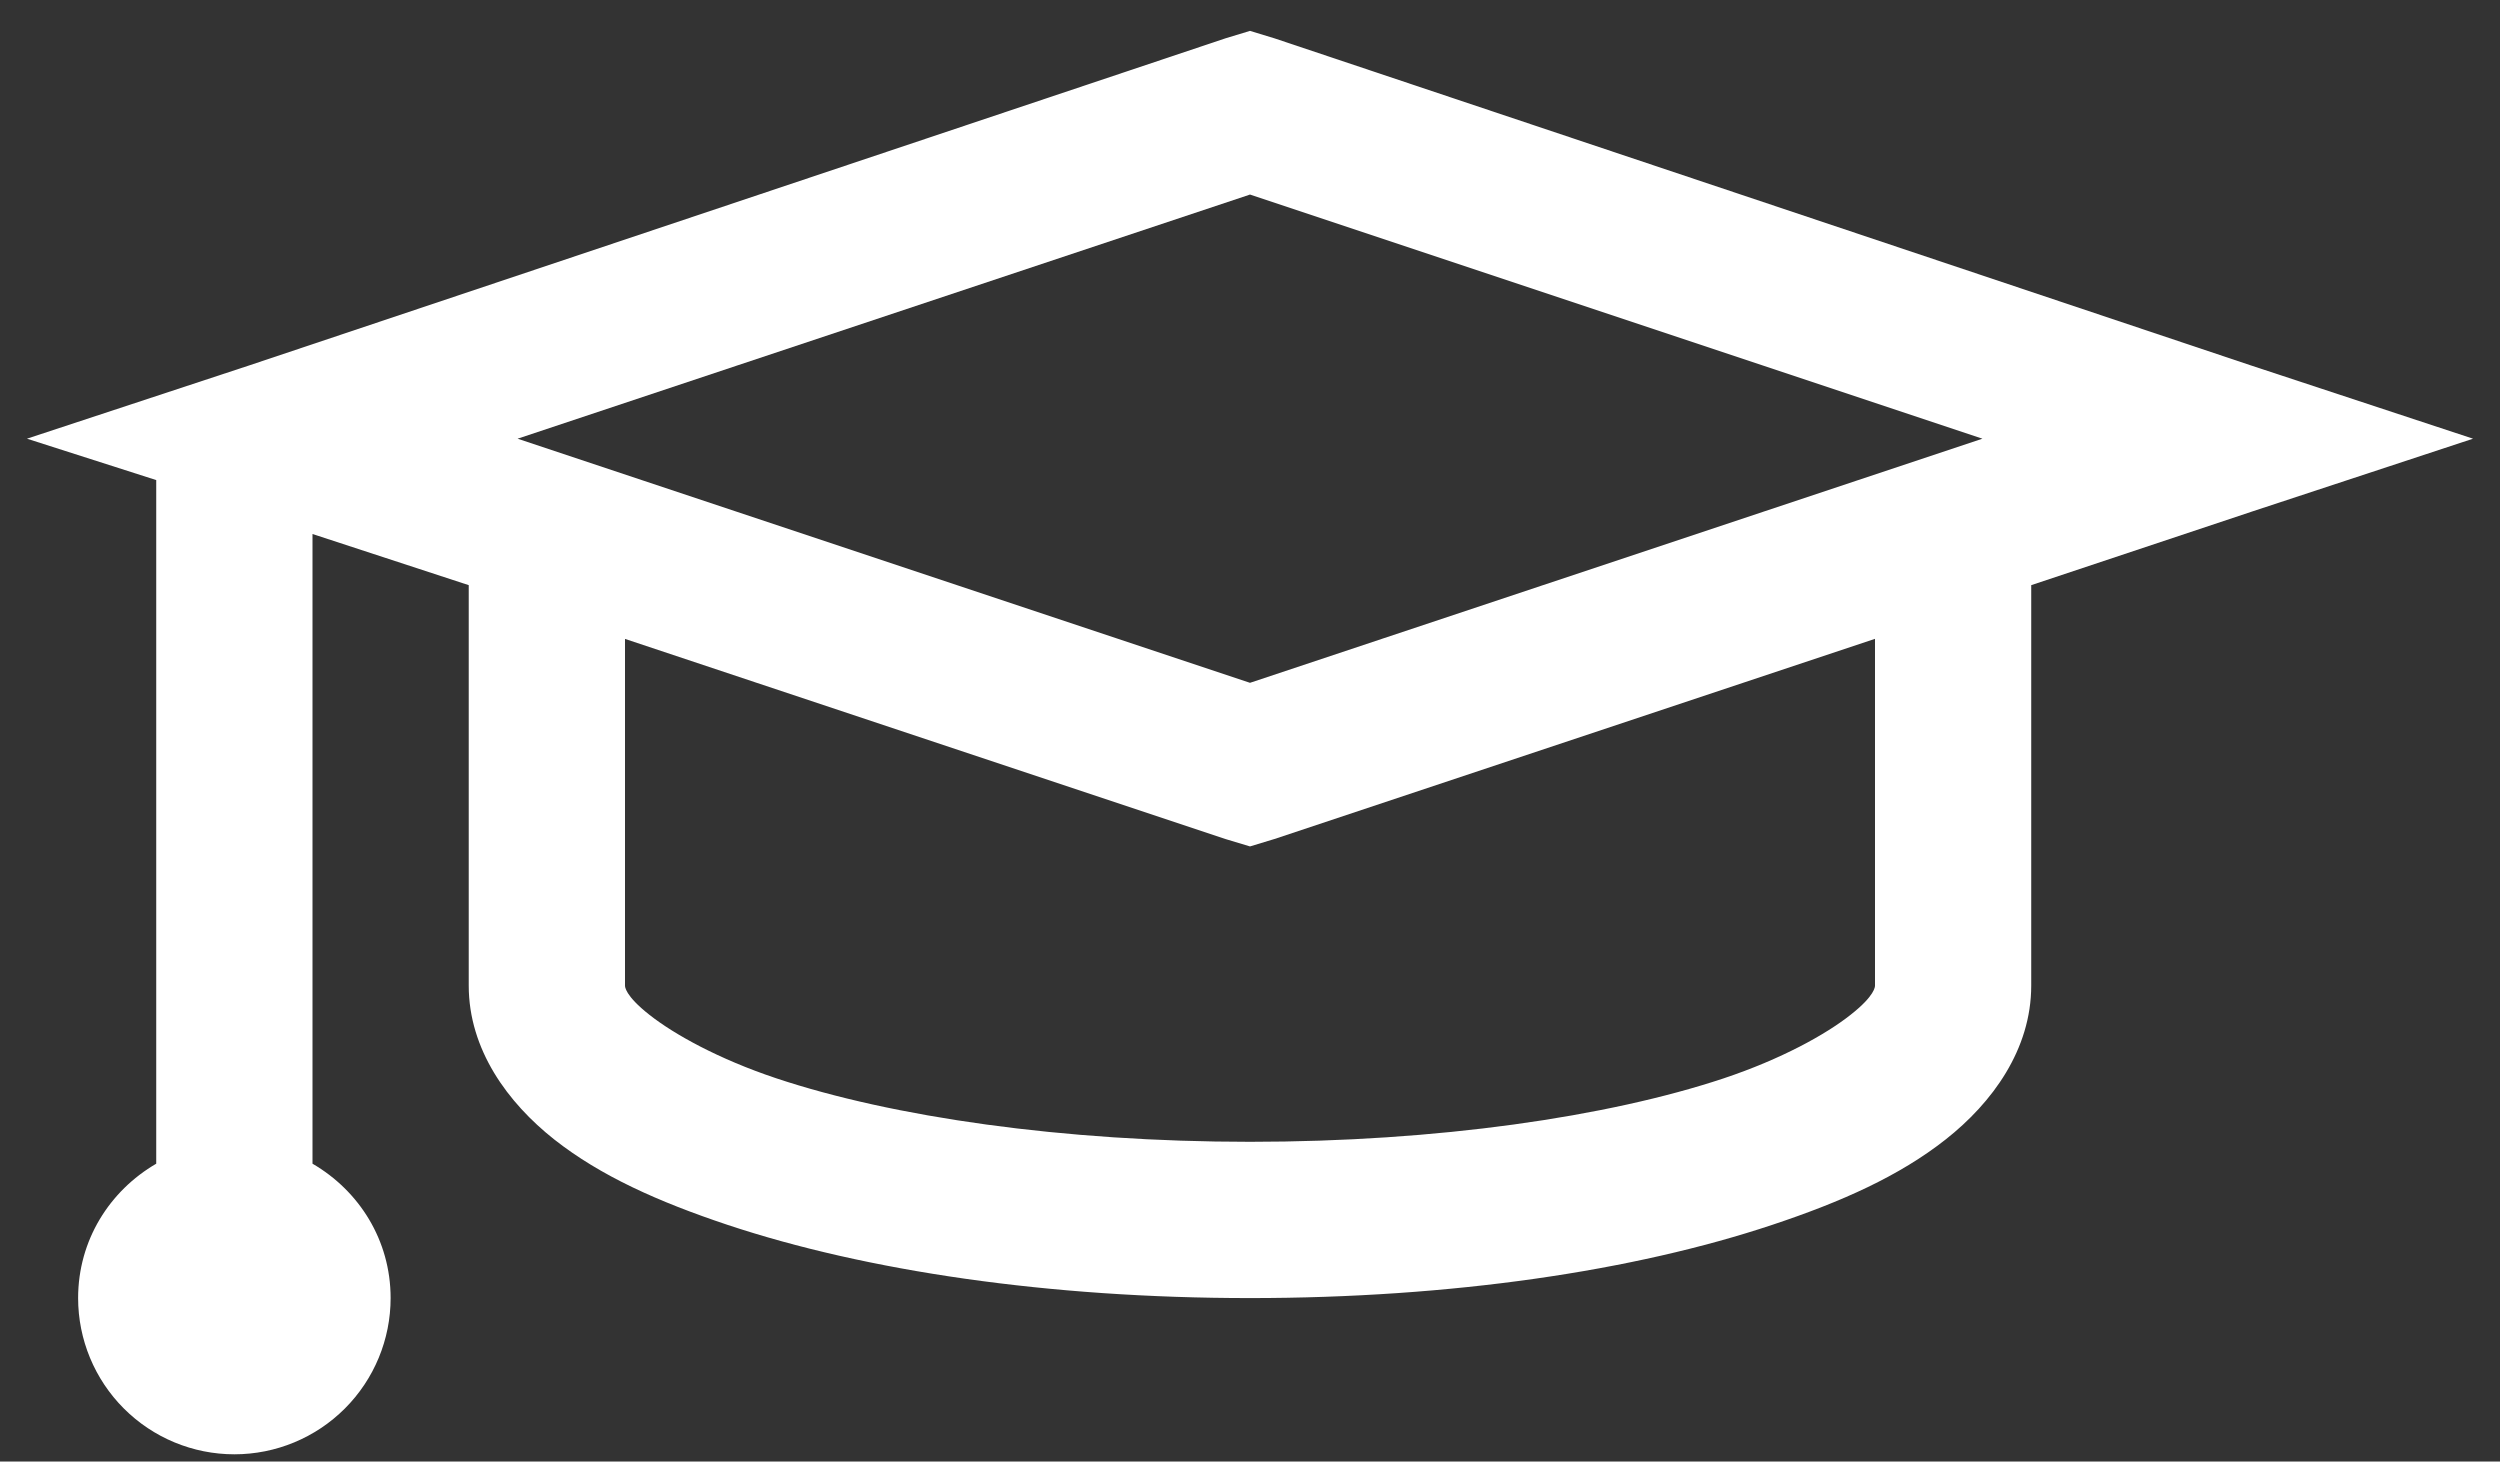 <svg width="65" height="38" viewBox="0 0 65 38" fill="none" xmlns="http://www.w3.org/2000/svg">
<rect x="0" y="0" width="65" height="38" fill="#333333" stroke="none"/>
<path d="M32.5 0.803L31.864 0.996L6.473 9.503L0.701 11.406L4.062 12.482V30.256C2.85 30.961 2.031 32.246 2.031 33.75C2.031 34.827 2.459 35.86 3.221 36.622C3.983 37.384 5.016 37.812 6.094 37.812C7.171 37.812 8.204 37.384 8.966 36.622C9.728 35.86 10.156 34.827 10.156 33.75C10.156 32.246 9.338 30.961 8.125 30.256V13.884L12.187 15.214V25.625C12.187 27.29 13.203 28.672 14.41 29.626C15.616 30.575 17.115 31.245 18.915 31.846C22.518 33.045 27.267 33.75 32.5 33.75C37.732 33.75 42.481 33.047 46.085 31.844C47.885 31.245 49.384 30.575 50.59 29.624C51.797 28.672 52.812 27.29 52.812 25.625V15.214L58.526 13.309L64.299 11.406L58.524 9.501L33.134 0.996L32.5 0.803ZM32.5 5.058L51.543 11.406L32.5 17.753L13.457 11.406L32.5 5.058ZM16.25 16.612L31.866 21.816L32.5 22.007L33.136 21.814L48.75 16.61V25.625C48.75 25.645 48.758 25.881 48.114 26.386C47.472 26.894 46.321 27.534 44.813 28.038C41.803 29.039 37.365 29.687 32.5 29.687C27.635 29.687 23.197 29.041 20.184 28.036C18.681 27.534 17.528 26.892 16.886 26.386C16.24 25.878 16.25 25.645 16.25 25.625V16.61V16.612Z" fill="white"/>
</svg>
